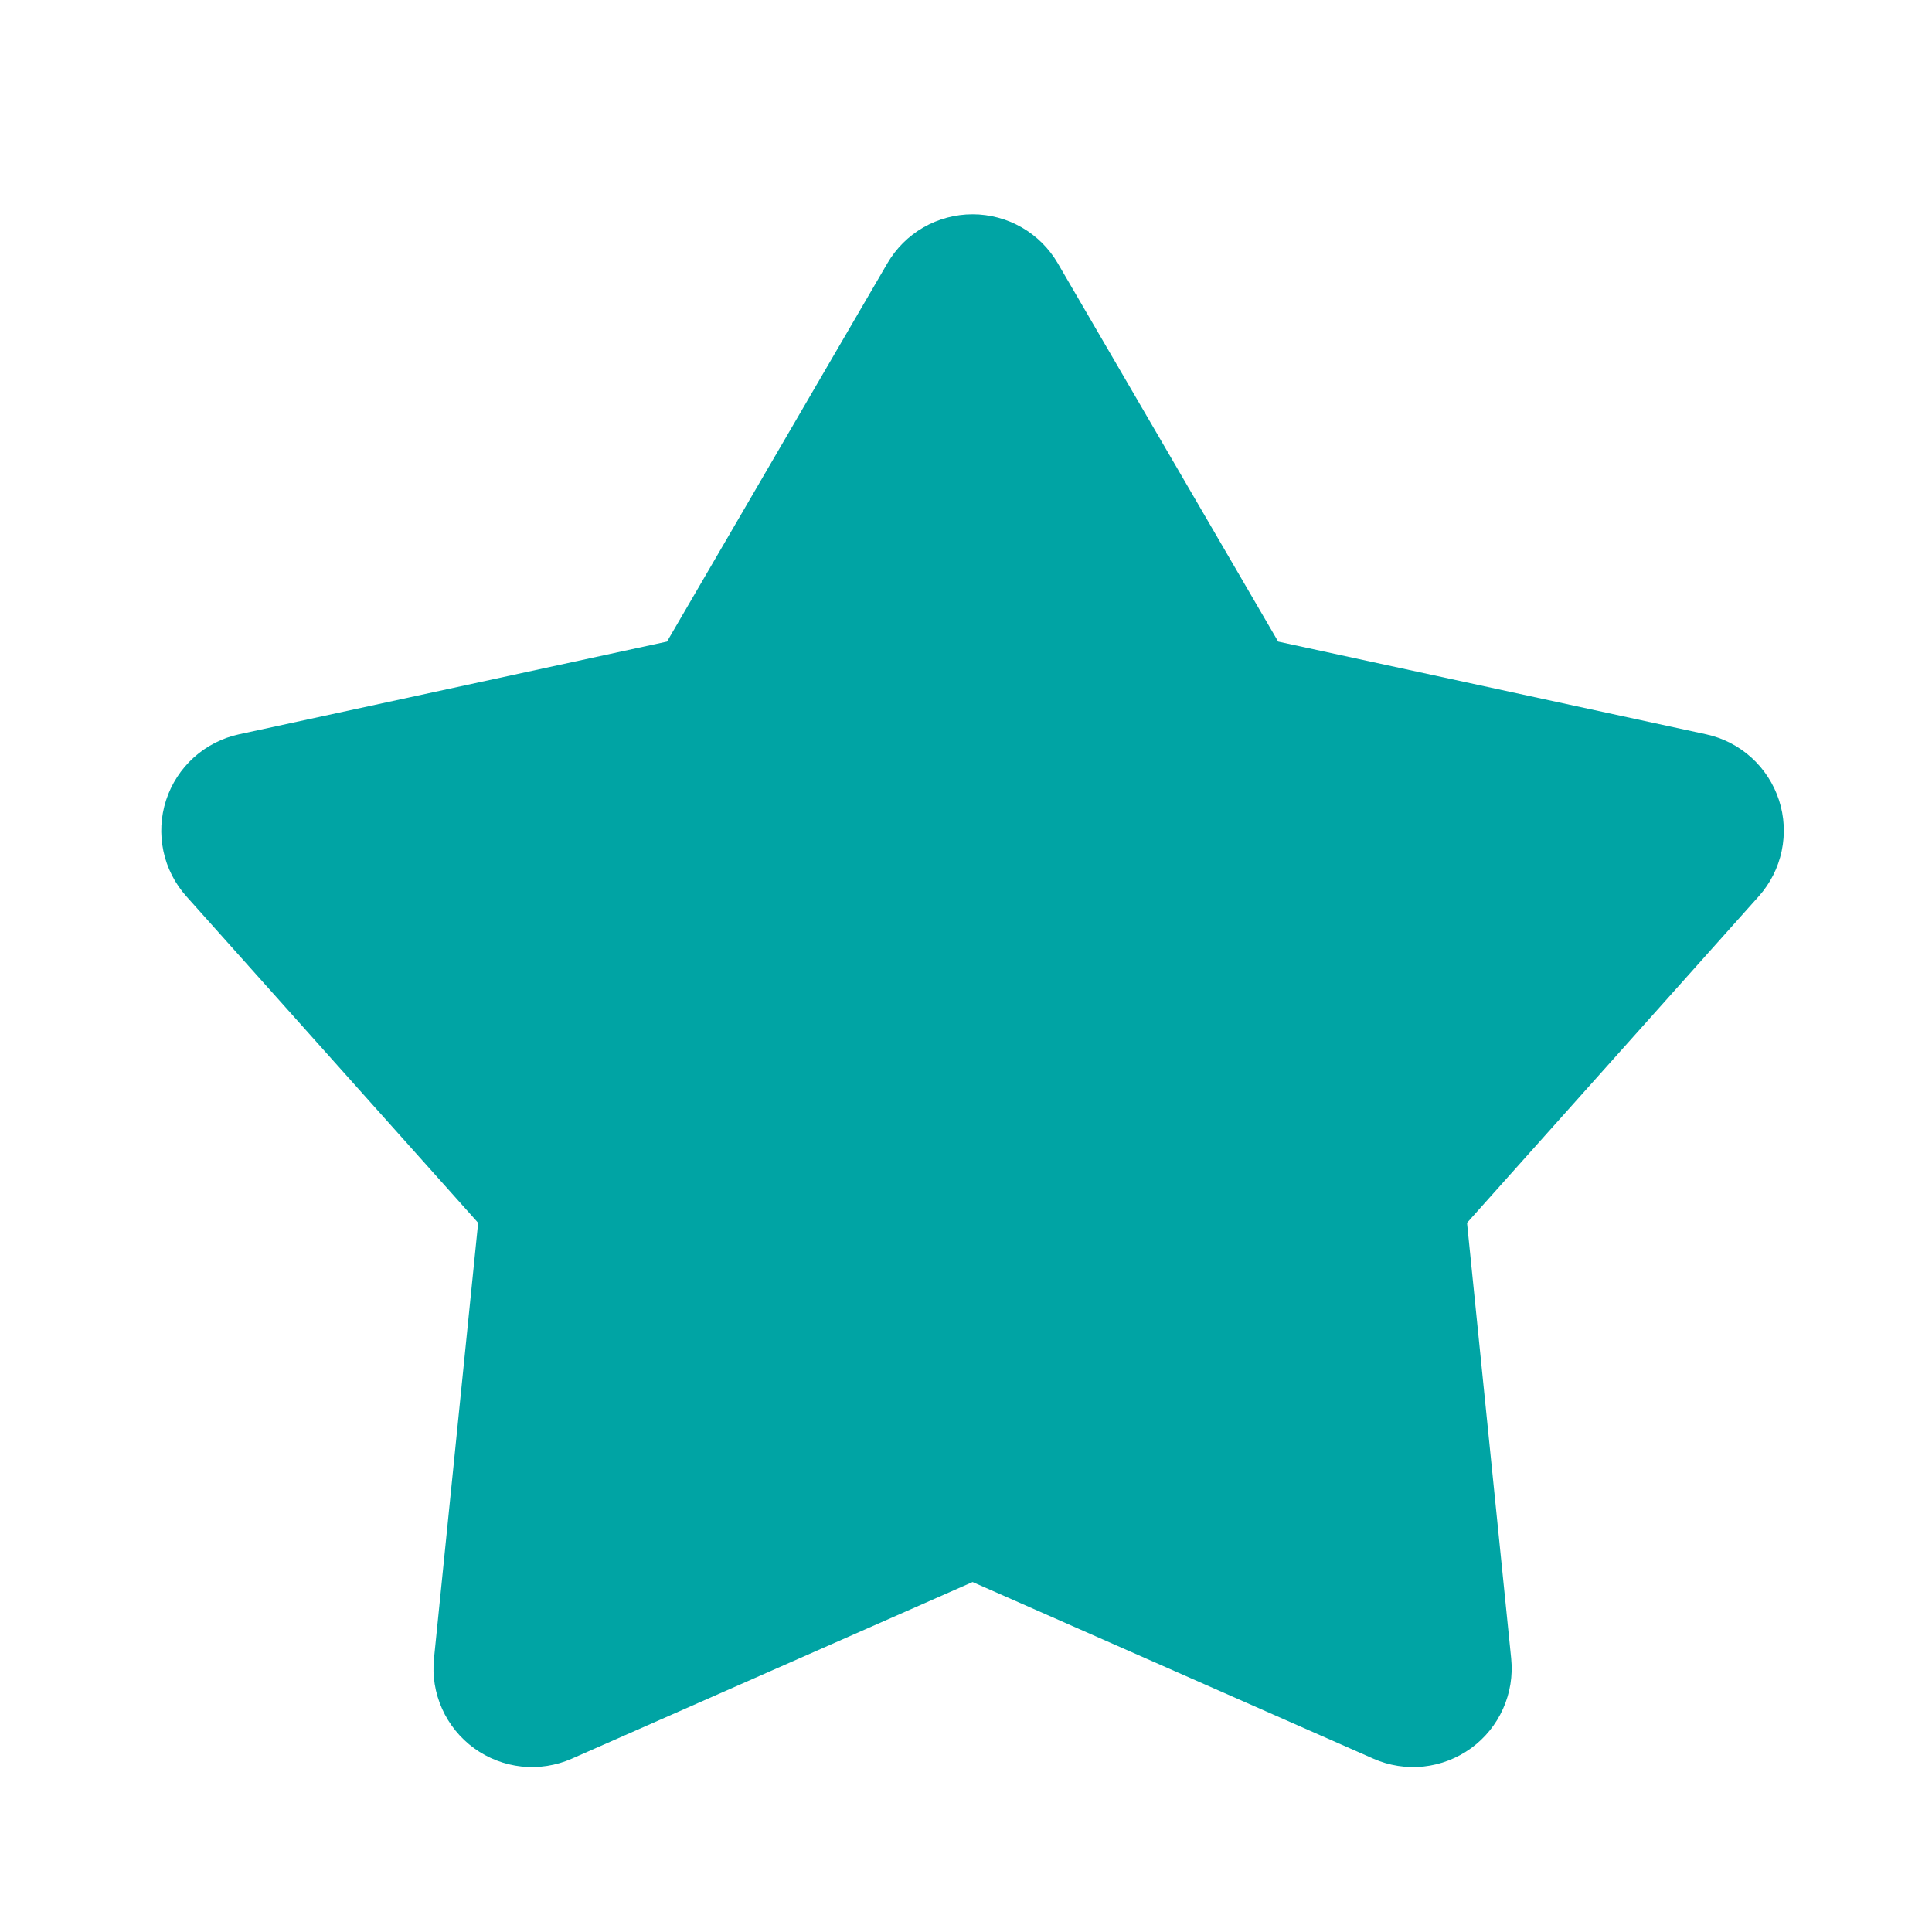<svg width="49" height="49" viewBox="0 0 49 49" fill="none" xmlns="http://www.w3.org/2000/svg">
<g clip-path="url(#clip0_321_1075)">
<path d="M22.507 6.676C22.727 6.299 23.042 5.985 23.421 5.767C23.8 5.55 24.23 5.435 24.667 5.435C25.104 5.435 25.533 5.55 25.912 5.767C26.291 5.985 26.607 6.299 26.827 6.676L32.417 16.272L43.273 18.624C43.7 18.717 44.095 18.92 44.419 19.213C44.743 19.507 44.985 19.88 45.12 20.295C45.255 20.711 45.278 21.154 45.188 21.582C45.098 22.01 44.898 22.406 44.607 22.732L37.207 31.014L38.327 42.064C38.371 42.499 38.3 42.938 38.121 43.338C37.943 43.737 37.663 44.082 37.309 44.339C36.955 44.596 36.54 44.756 36.105 44.803C35.67 44.849 35.231 44.781 34.831 44.604L24.667 40.124L14.503 44.604C14.102 44.781 13.663 44.849 13.228 44.803C12.793 44.756 12.378 44.596 12.024 44.339C11.671 44.082 11.39 43.737 11.212 43.338C11.033 42.938 10.962 42.499 11.007 42.064L12.127 31.014L4.727 22.734C4.435 22.408 4.234 22.012 4.144 21.584C4.054 21.156 4.077 20.712 4.212 20.296C4.347 19.88 4.589 19.507 4.913 19.213C5.238 18.92 5.633 18.717 6.061 18.624L16.917 16.272L22.507 6.676Z" fill="#00A4A4"/>
</g>
<defs>
<clipPath id="clip0_321_1075">
<rect width="48" height="48" fill="white" transform="translate(0.667 0.94)"/>
</clipPath>
</defs>
</svg>
